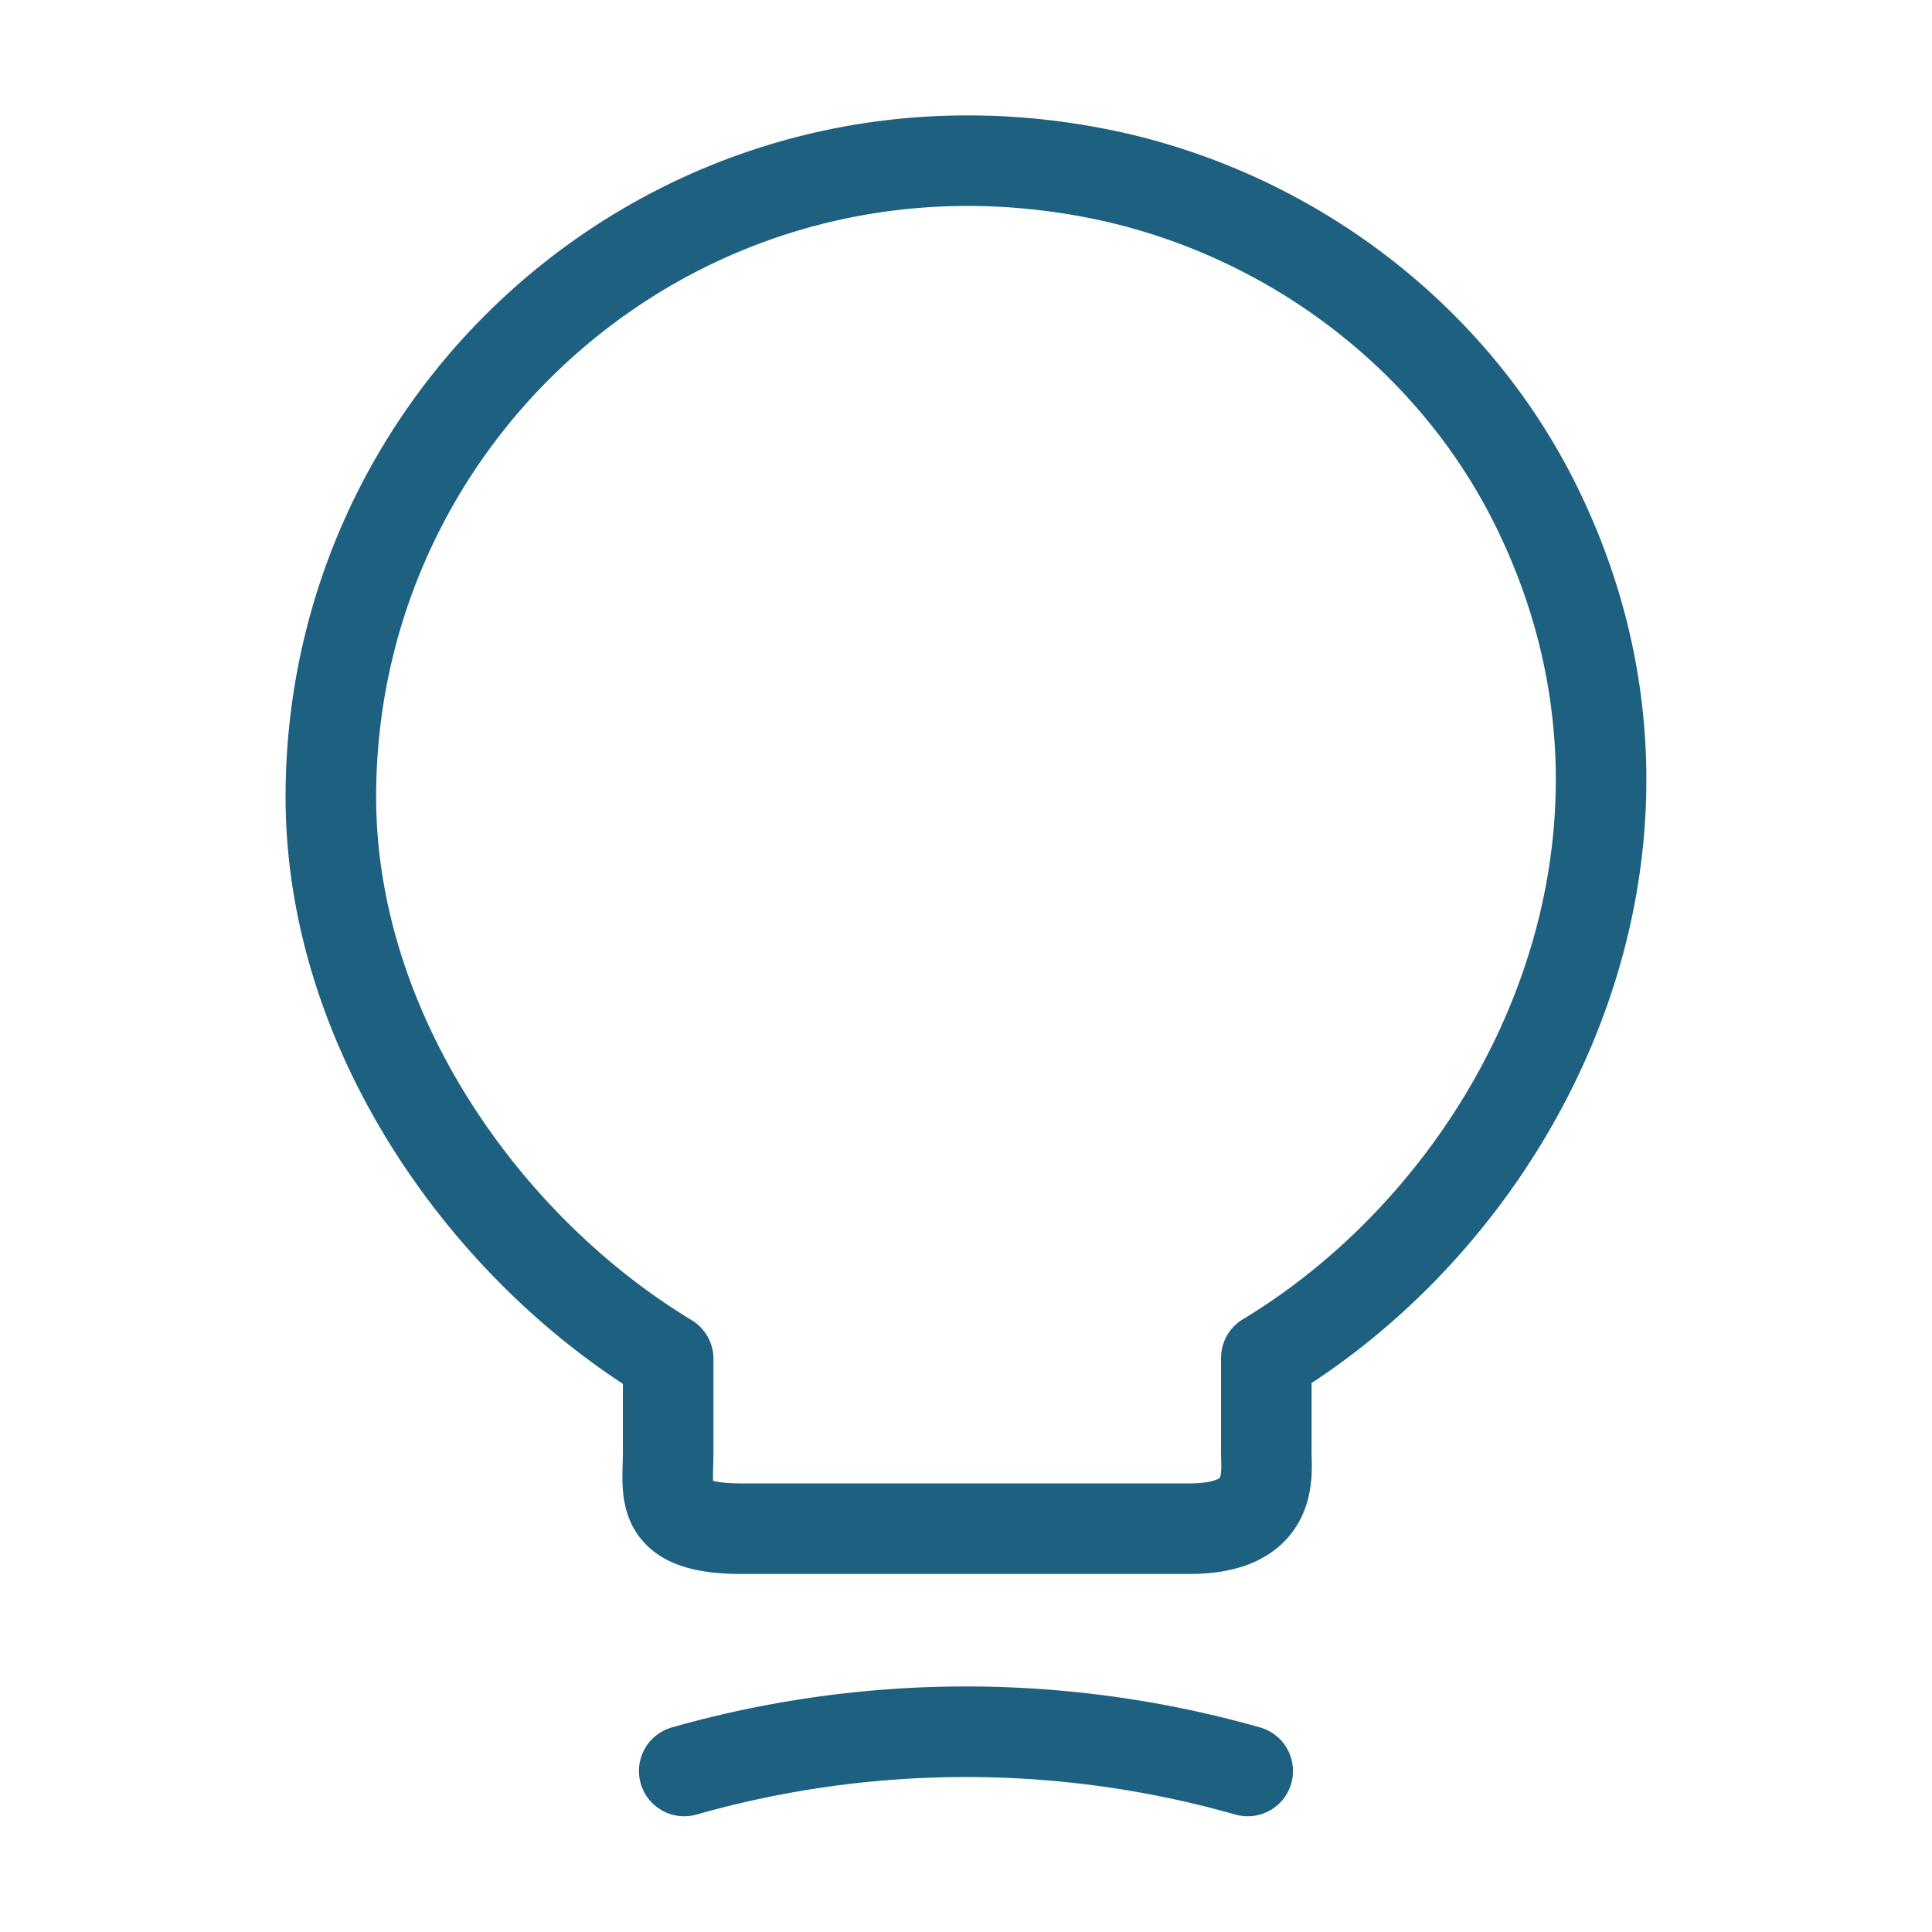 <svg width="32" height="32" fill="none" xmlns="http://www.w3.org/2000/svg"><path d="M11.067 24.053v-1.546C8 20.653 5.48 17.04 5.48 13.2c0-6.6 6.067-11.773 12.92-10.28 3.014.667 5.654 2.667 7.027 5.427 2.787 5.6-.146 11.546-4.453 14.146v1.547c0 .387.146 1.28-1.28 1.28h-7.347c-1.466.013-1.28-.56-1.28-1.267Zm.266 5.28a17.078 17.078 0 0 1 9.333 0" stroke="#1E6080" stroke-width="1.5" stroke-linecap="round" stroke-linejoin="round"/></svg>